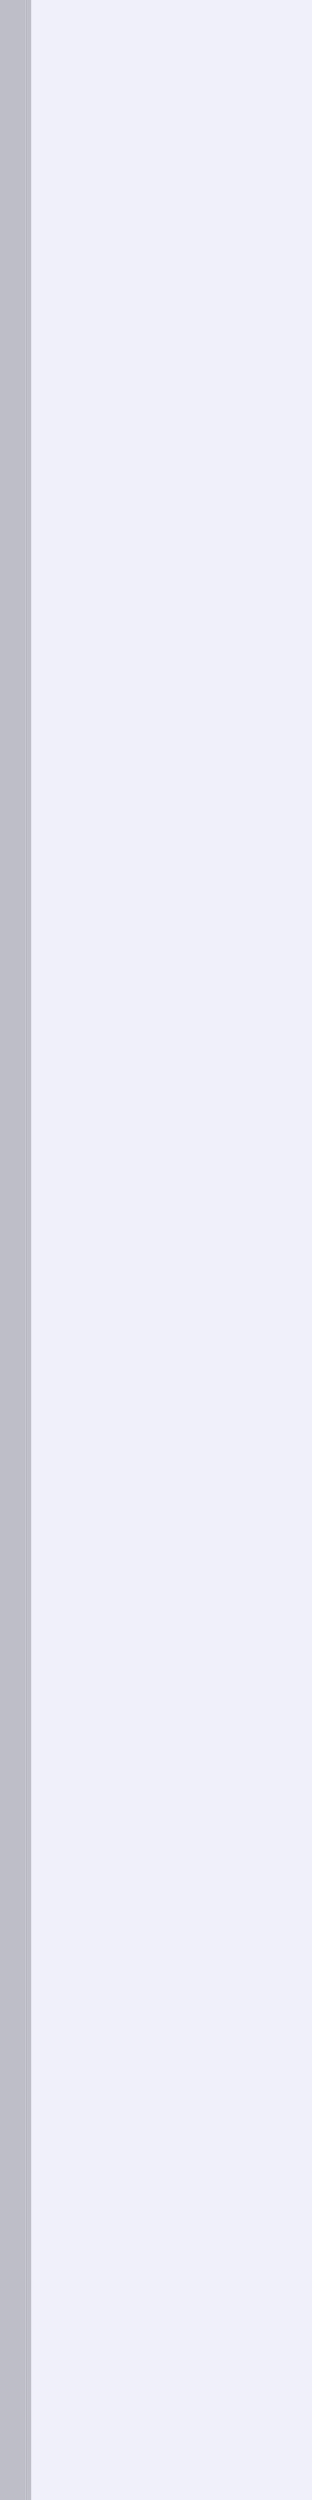 <?xml version="1.0" encoding="UTF-8"?><!DOCTYPE svg PUBLIC "-//W3C//DTD SVG 1.1 Tiny//EN" "http://www.w3.org/Graphics/SVG/1.1/DTD/svg11-tiny.dtd"><svg baseProfile="tiny" height="80px" version="1.1" viewBox="0 0 10 80" width="10px" x="0px" xmlns="http://www.w3.org/2000/svg" xmlns:xlink="http://www.w3.org/1999/xlink" y="0px"><rect x="0" y="0" width="10" height="80" fill="#333333" stroke="none"/><rect fill="none" height="80" width="10"/><rect fill="#F0F0FA" height="80" width="10"/><rect fill="#BEBEC8" height="80" width="1"/></svg>